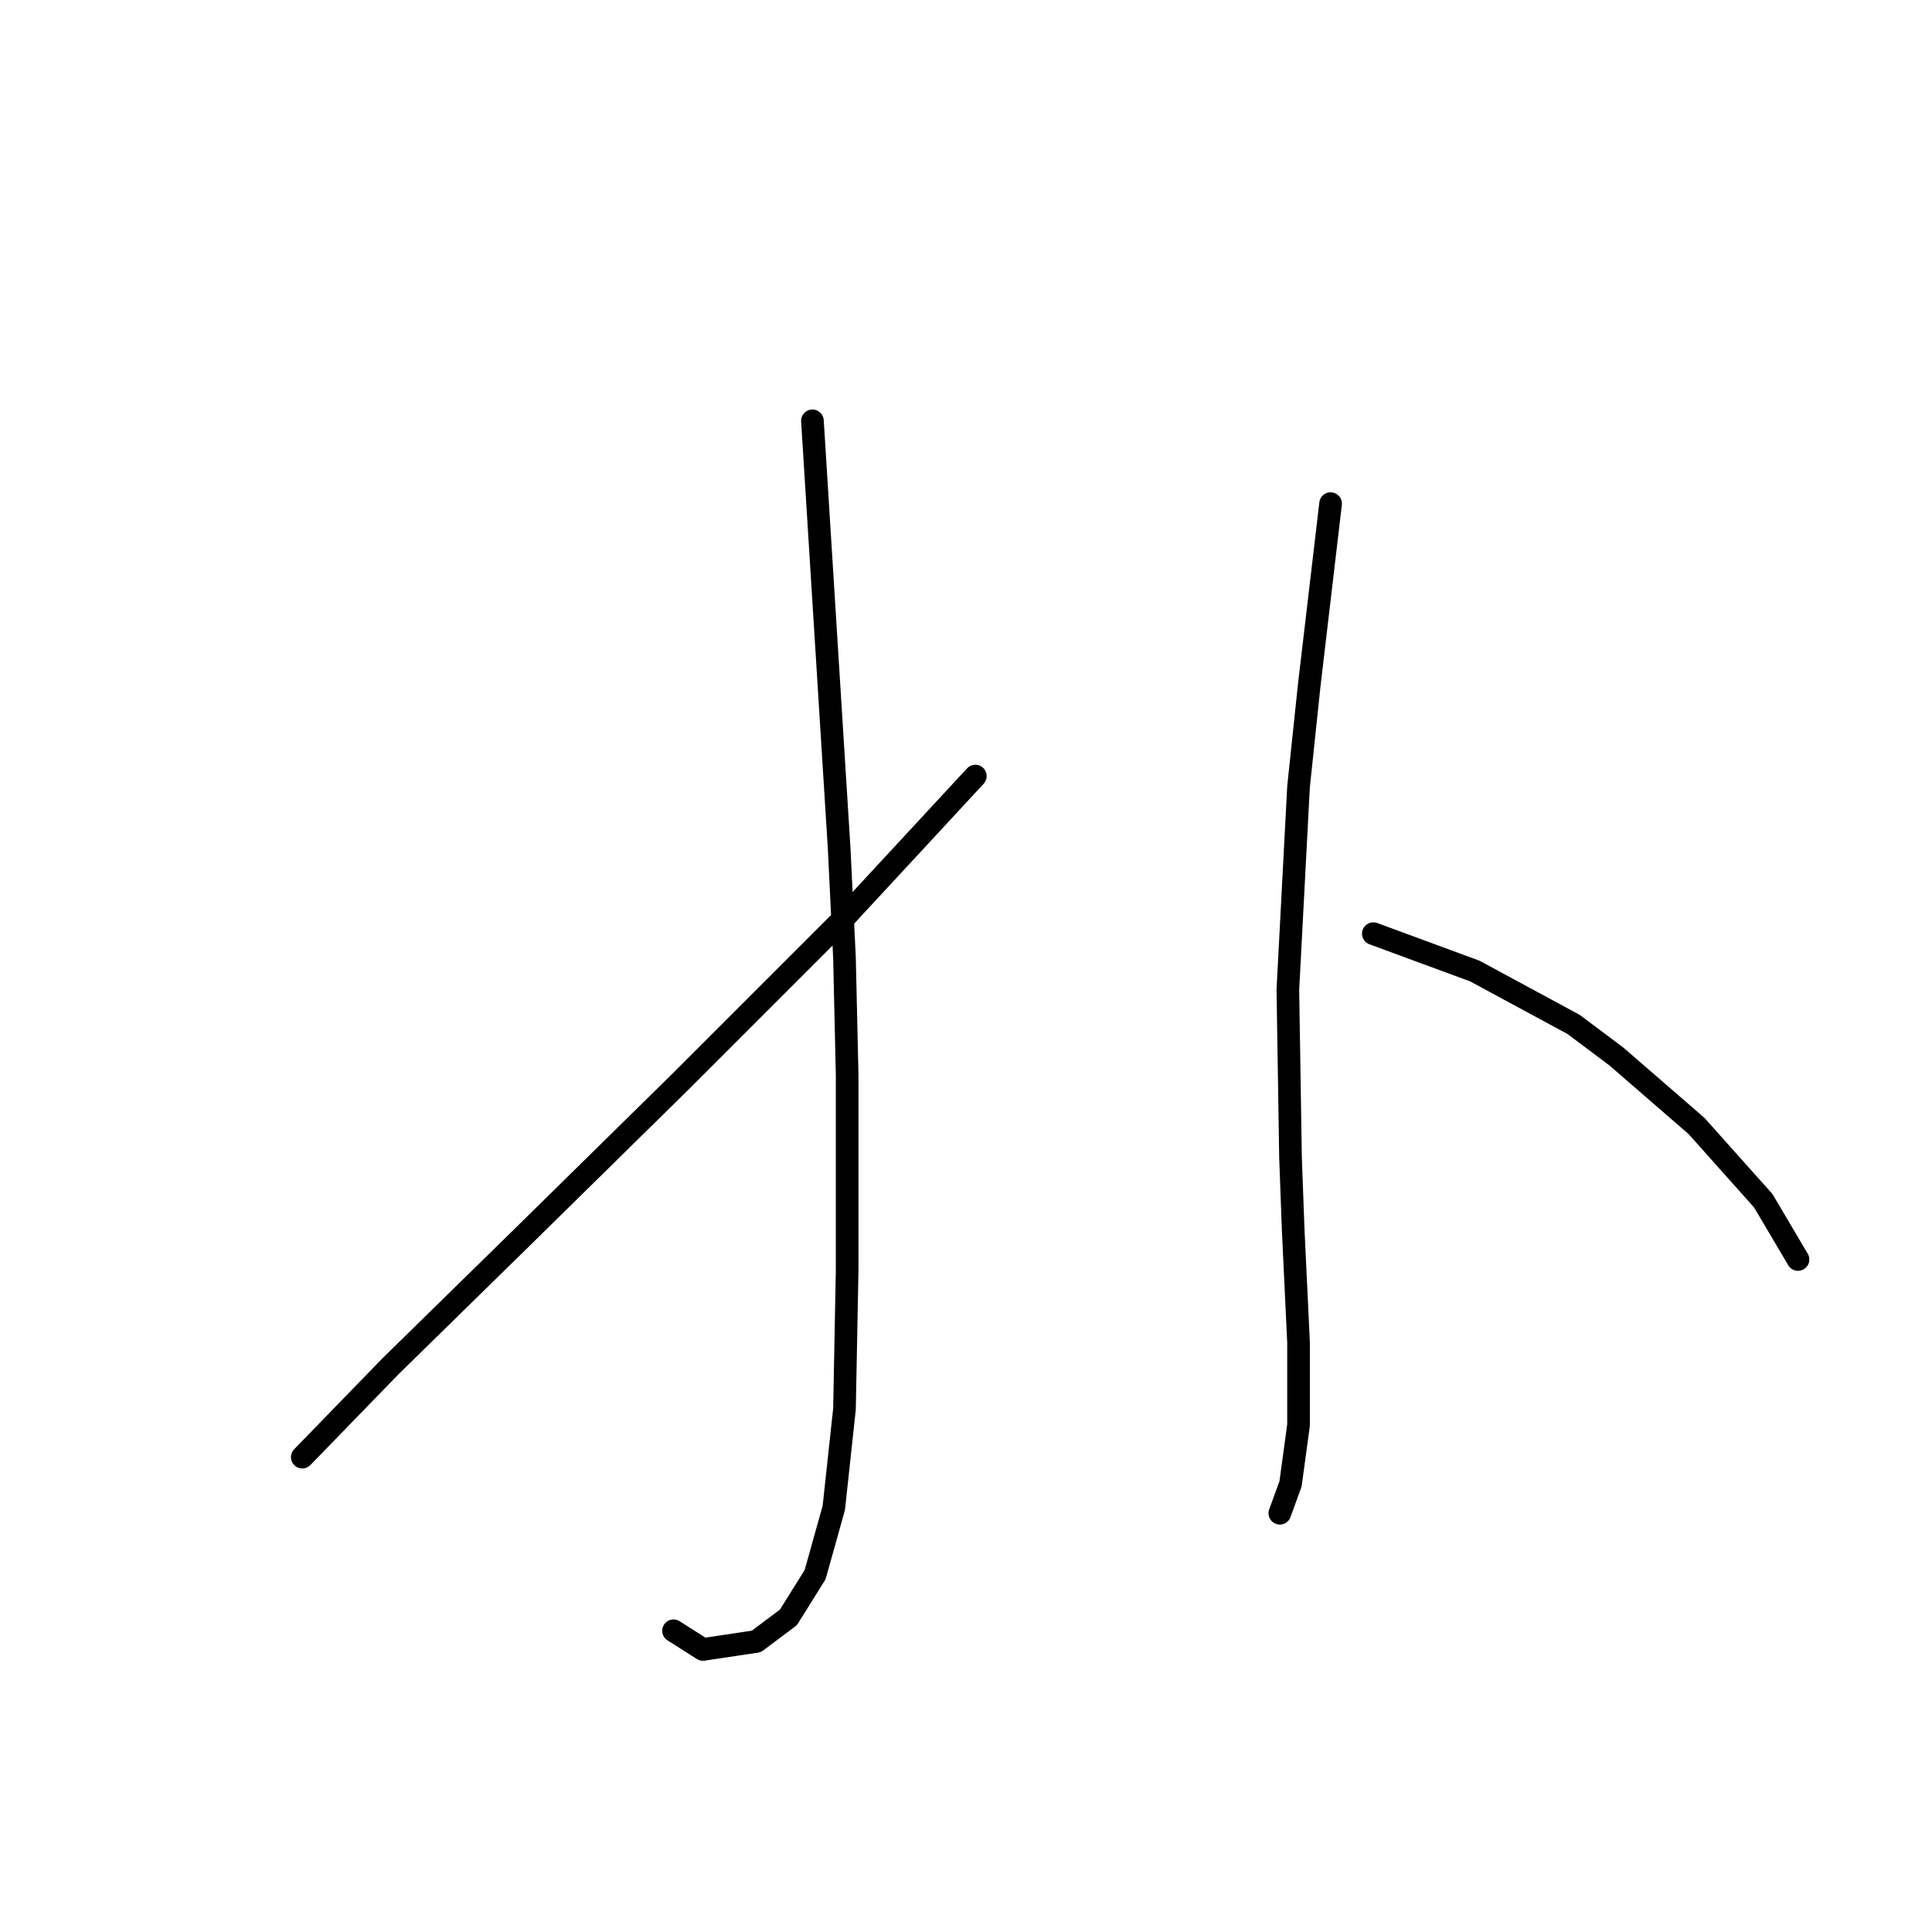 <?xml version="1.0" standalone="no"?>
    <svg width="256" height="256" xmlns="http://www.w3.org/2000/svg" version="1.1">
    <polyline stroke="black" stroke-width="3" stroke-linecap="round" fill="transparent" stroke-linejoin="round" points="107.651 55.762 109.421 84.075 111.191 112.388 111.898 126.899 112.252 142.471 112.252 168.306 111.898 186.71 110.483 199.804 108.005 208.652 104.466 214.315 100.219 217.5 93.141 218.562 89.248 216.084 89.248 216.084 " />
        <polyline stroke="black" stroke-width="3" stroke-linecap="round" fill="transparent" stroke-linejoin="round" points="129.24 102.833 120.392 112.388 111.544 121.944 101.281 132.207 90.31 143.179 69.075 164.059 51.733 181.047 40.054 193.08 40.054 193.08 " />
        <polyline stroke="black" stroke-width="3" stroke-linecap="round" fill="transparent" stroke-linejoin="round" points="176.31 66.734 174.895 78.767 173.479 90.8 172.063 104.248 170.648 131.146 171.002 153.442 171.356 162.998 172.063 177.862 172.063 188.833 171.002 196.619 169.586 200.512 169.586 200.512 " />
        <polyline stroke="black" stroke-width="3" stroke-linecap="round" fill="transparent" stroke-linejoin="round" points="181.973 123.713 188.697 126.191 195.422 128.668 208.516 135.746 214.179 139.993 224.796 149.195 233.644 159.105 238.245 166.891 238.245 166.891 " />
        </svg>
